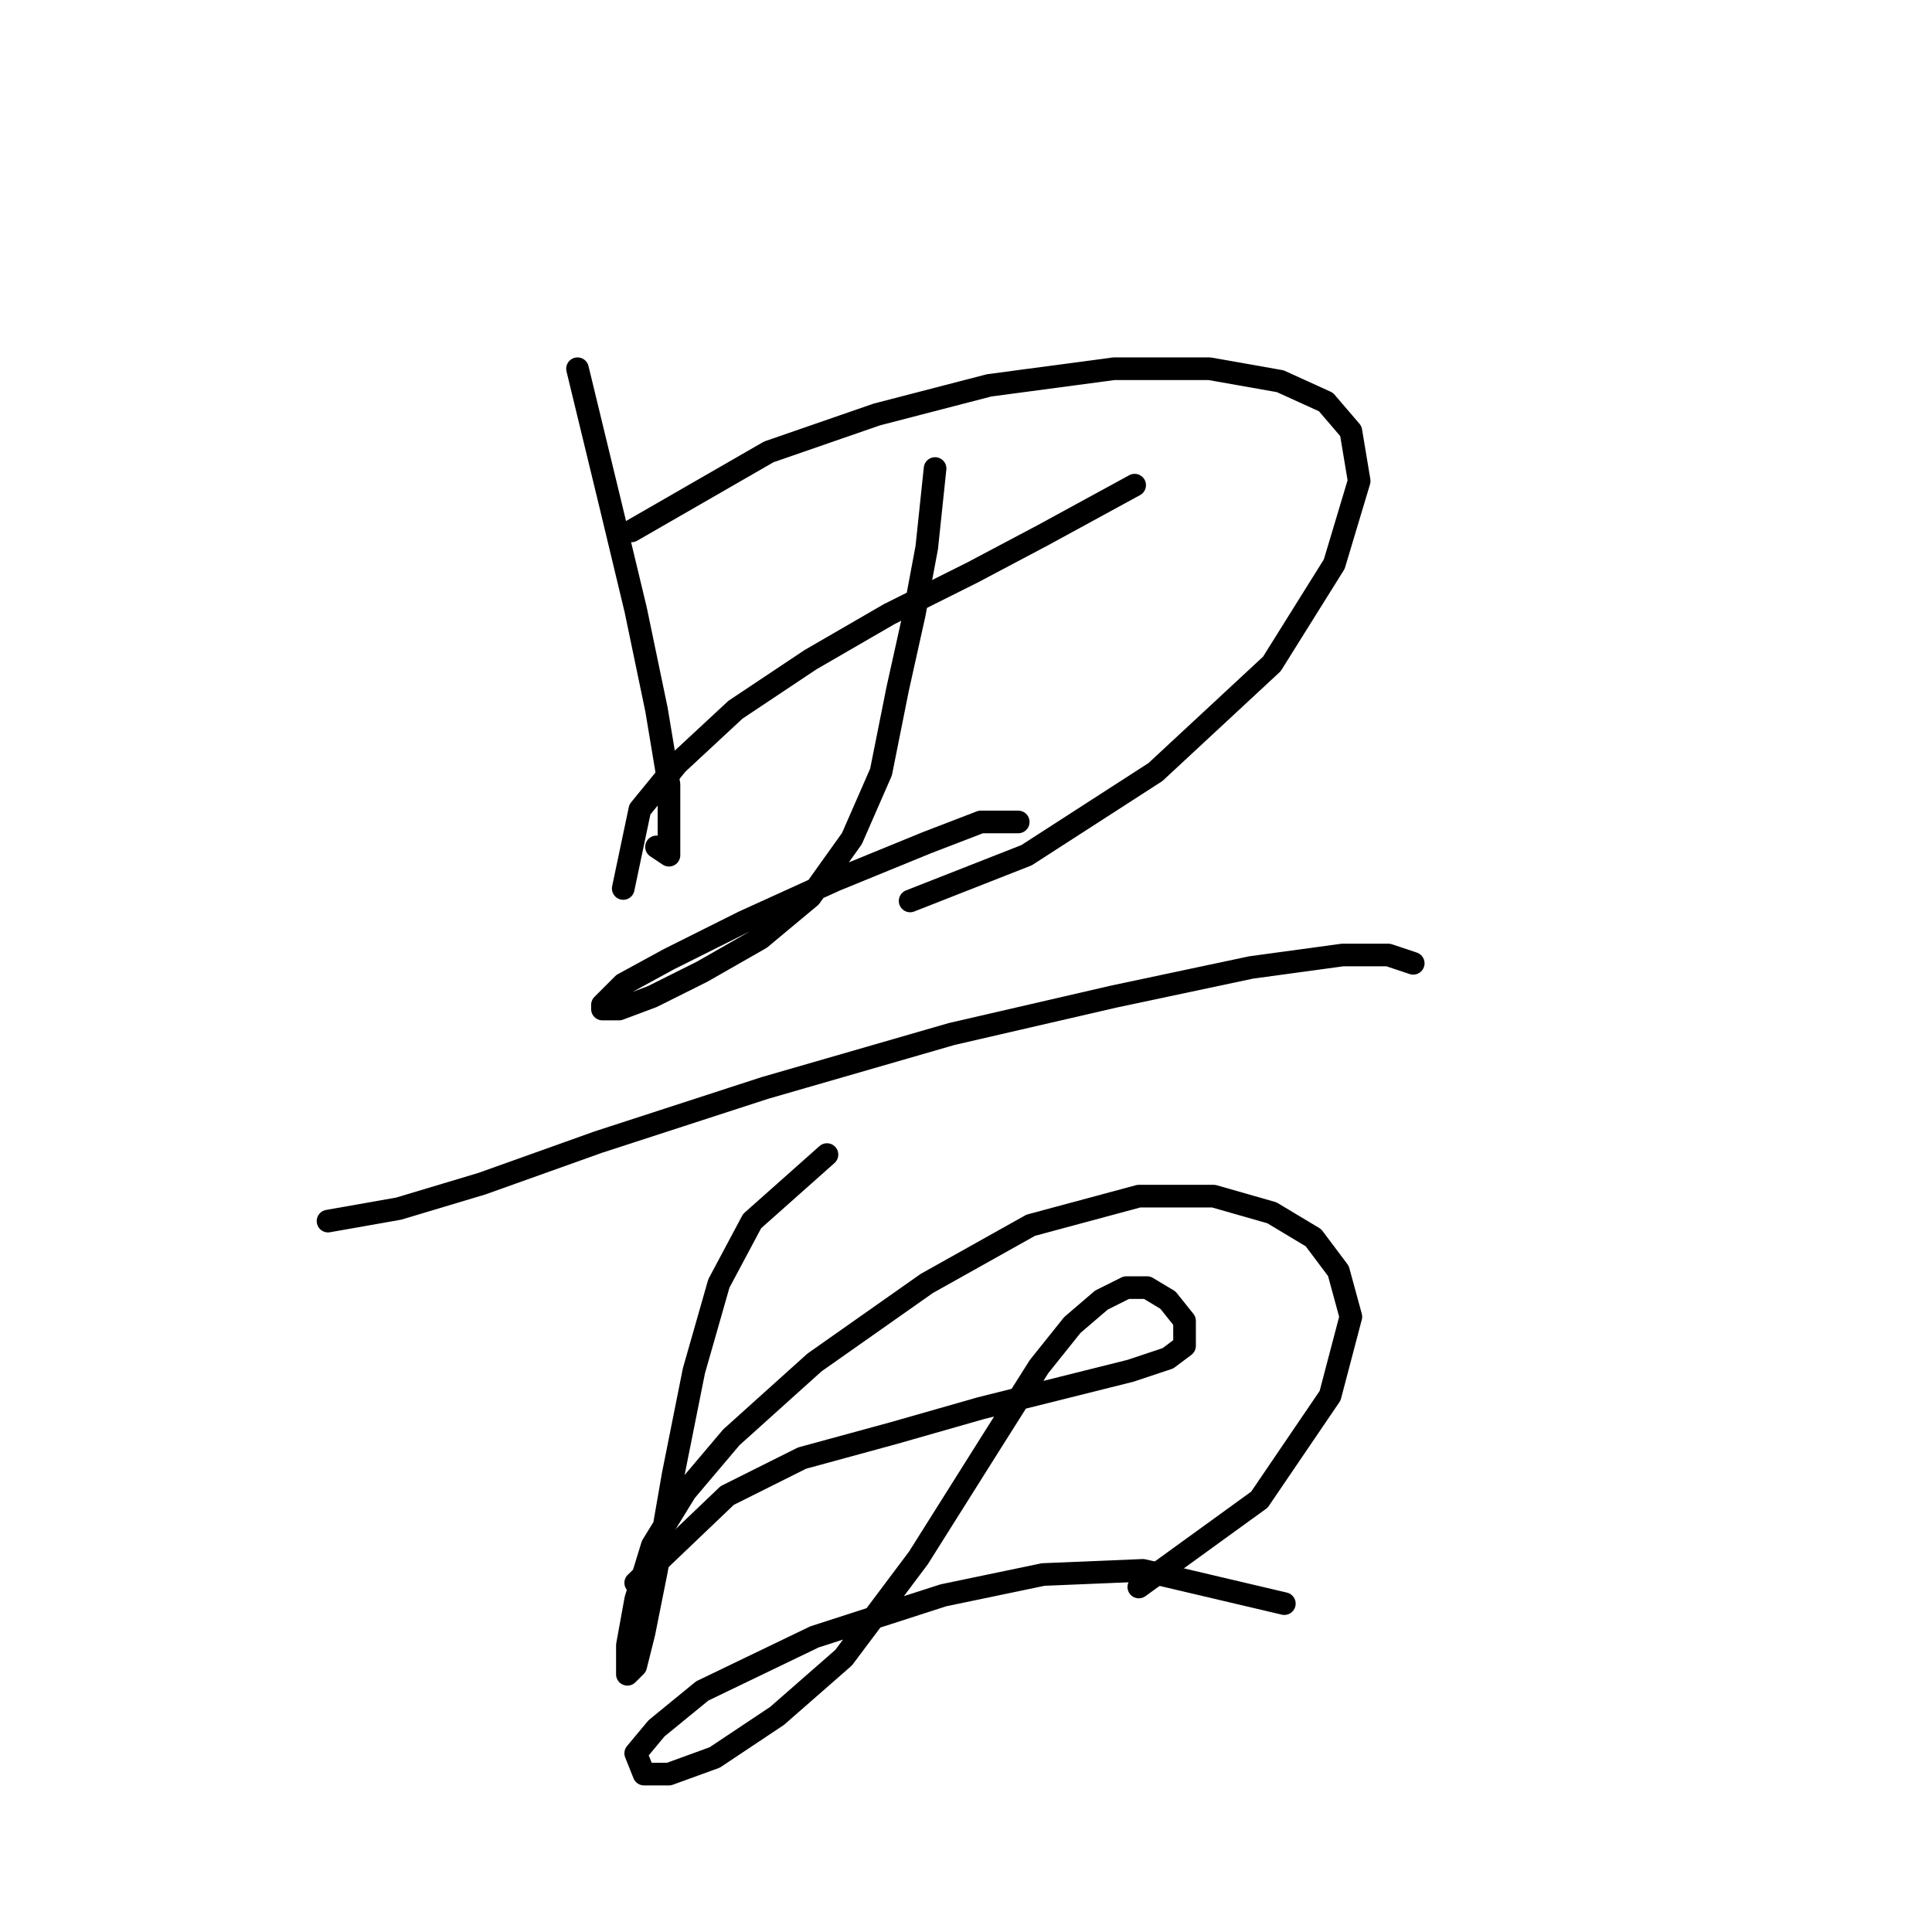<?xml version="1.0" standalone="no"?>
    <svg width="256" height="256" xmlns="http://www.w3.org/2000/svg" version="1.1">
    <polyline stroke="black" stroke-width="3" stroke-linecap="round" fill="transparent" stroke-linejoin="round" points="76.522 48.859 80.929 67.04 84.235 80.814 86.99 94.037 88.642 103.953 88.642 110.014 88.642 113.319 86.99 112.218 86.99 112.218 " />
        <polyline stroke="black" stroke-width="3" stroke-linecap="round" fill="transparent" stroke-linejoin="round" points="83.684 70.346 101.865 59.878 116.189 54.92 131.065 51.063 147.593 48.859 160.265 48.859 169.63 50.512 175.691 53.267 178.996 57.124 180.098 63.735 176.793 74.754 168.529 87.976 153.102 102.301 136.023 113.319 120.597 119.38 120.597 119.38 " />
        <polyline stroke="black" stroke-width="3" stroke-linecap="round" fill="transparent" stroke-linejoin="round" points="82.582 117.727 84.786 107.259 89.744 101.199 97.457 94.037 107.374 87.425 117.842 81.365 128.861 75.856 138.227 70.897 150.348 64.286 150.348 64.286 " />
        <polyline stroke="black" stroke-width="3" stroke-linecap="round" fill="transparent" stroke-linejoin="round" points="123.902 62.082 122.801 72.55 121.148 81.365 118.944 91.282 116.74 102.301 112.884 111.116 107.374 118.829 100.763 124.338 93.05 128.746 86.439 132.051 82.031 133.704 79.827 133.704 79.827 133.153 82.582 130.399 88.642 127.093 98.559 122.134 110.68 116.625 122.801 111.667 129.963 108.912 134.921 108.912 134.921 108.912 " />
        <polyline stroke="black" stroke-width="3" stroke-linecap="round" fill="transparent" stroke-linejoin="round" points="43.465 161.802 52.831 160.149 63.85 156.844 79.276 151.334 101.314 144.172 126.106 137.01 147.593 132.051 165.774 128.195 177.895 126.542 183.955 126.542 187.26 127.644 187.26 127.644 " />
        <polyline stroke="black" stroke-width="3" stroke-linecap="round" fill="transparent" stroke-linejoin="round" points="109.578 152.987 99.661 161.802 95.254 170.066 91.948 181.636 89.193 195.409 86.99 208.081 85.337 216.345 84.235 220.753 83.133 221.854 83.133 217.998 84.235 211.938 86.439 204.775 90.846 197.613 96.906 190.451 107.925 180.534 122.801 170.066 136.574 162.353 150.899 158.496 160.815 158.496 168.529 160.7 174.038 164.006 177.344 168.413 178.996 174.474 176.242 184.942 166.876 198.715 150.899 210.285 150.899 210.285 " />
        <polyline stroke="black" stroke-width="3" stroke-linecap="round" fill="transparent" stroke-linejoin="round" points="84.235 209.734 96.356 198.164 106.272 193.206 118.393 189.9 129.963 186.594 140.982 183.84 149.797 181.636 154.755 179.983 156.959 178.33 156.959 175.025 154.755 172.27 152 170.617 149.246 170.617 145.94 172.27 142.083 175.576 137.676 181.085 131.065 191.553 121.699 206.428 111.782 219.651 102.967 227.364 94.703 232.873 88.642 235.077 85.337 235.077 84.235 232.322 86.99 229.017 93.05 224.058 107.925 216.896 125.004 211.387 138.227 208.632 151.449 208.081 170.181 212.488 170.181 212.488 " />
        </svg>